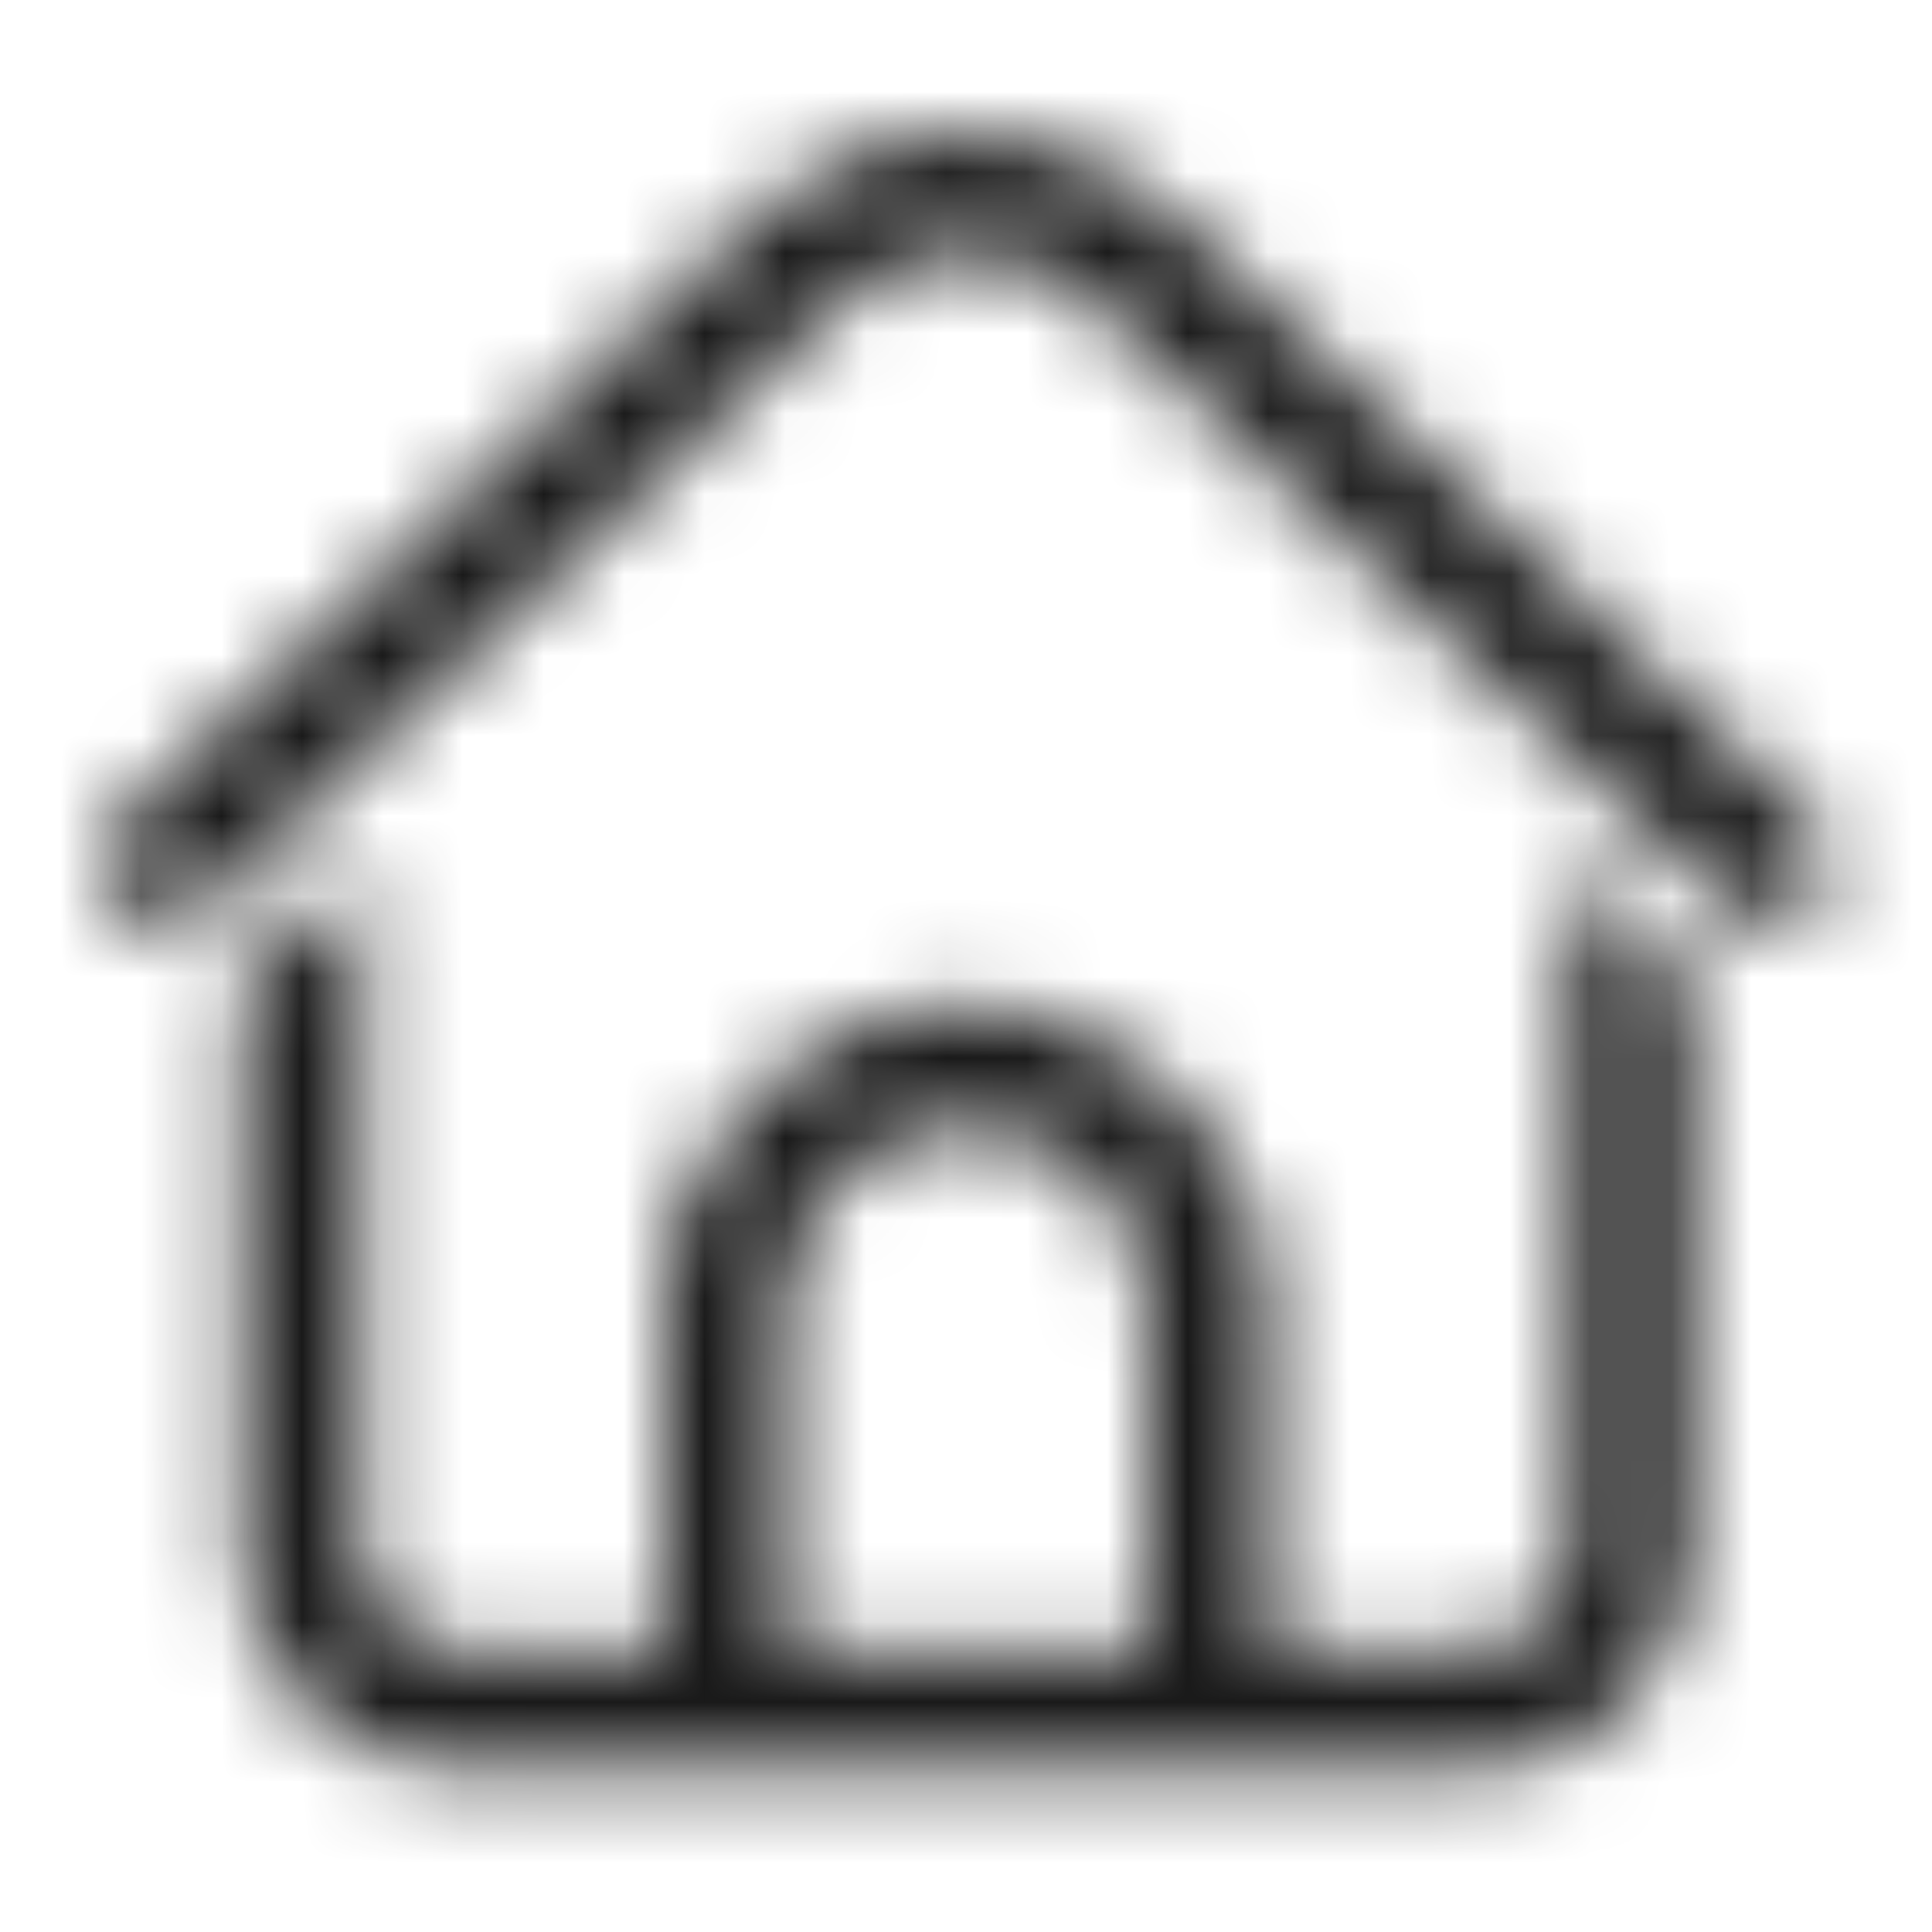 <svg width="24" height="24" viewBox="0 0 24 24" fill="none" xmlns="http://www.w3.org/2000/svg" xmlns:xlink="http://www.w3.org/1999/xlink">
	<desc>
			Created with Pixso.
	</desc>
	<defs/>
	<mask id="mask33_1201" mask-type="alpha" maskUnits="userSpaceOnUse" x="1.25" y="1.638" width="21.5" height="20.362">
		<path id="形状结合" d="M22.585 10.282C22.817 10.57 22.805 10.992 22.544 11.267C22.258 11.567 21.783 11.579 21.483 11.294L13.549 3.757L13.434 3.654C12.563 2.934 11.281 2.968 10.45 3.757L2.516 11.294L2.438 11.359C2.138 11.575 1.718 11.542 1.456 11.267C1.171 10.967 1.183 10.492 1.483 10.207L9.417 2.669L9.564 2.537C11.015 1.296 13.184 1.34 14.582 2.669L22.516 10.207L22.585 10.282ZM20.938 12.141C20.958 12.157 20.979 12.171 21 12.184L21 19.25C21 20.745 19.808 21.961 18.322 22L18.25 22L5.75 22C4.255 22 3.039 20.808 3.001 19.323L3 19.25L3 12.196C3.008 12.191 3.015 12.185 3.022 12.179L3.055 12.151L4.5 10.778L4.5 19.25C4.5 19.923 5.031 20.471 5.696 20.499L5.75 20.5L8.25 20.5L8.25 16.25C8.25 14.179 9.929 12.5 12 12.5C14.071 12.5 15.75 14.179 15.75 16.25L15.75 20.5L18.25 20.5C18.922 20.5 19.47 19.97 19.499 19.305L19.5 19.25L19.5 10.778L20.905 12.113L20.938 12.141ZM14.25 20.5L14.25 16.25C14.25 15.059 13.325 14.085 12.154 14.006L12 14C10.757 14 9.75 15.008 9.75 16.25L9.75 20.5L14.25 20.5Z" clip-rule="evenodd" fill="#000000" fill-opacity="1" fill-rule="evenodd"/>
	</mask>
	<g mask="url(#mask33_1201)">
		<rect id="color/#000000" width="24" height="24" fill="#000000" fill-opacity="0.902"/>
	</g>
</svg>
